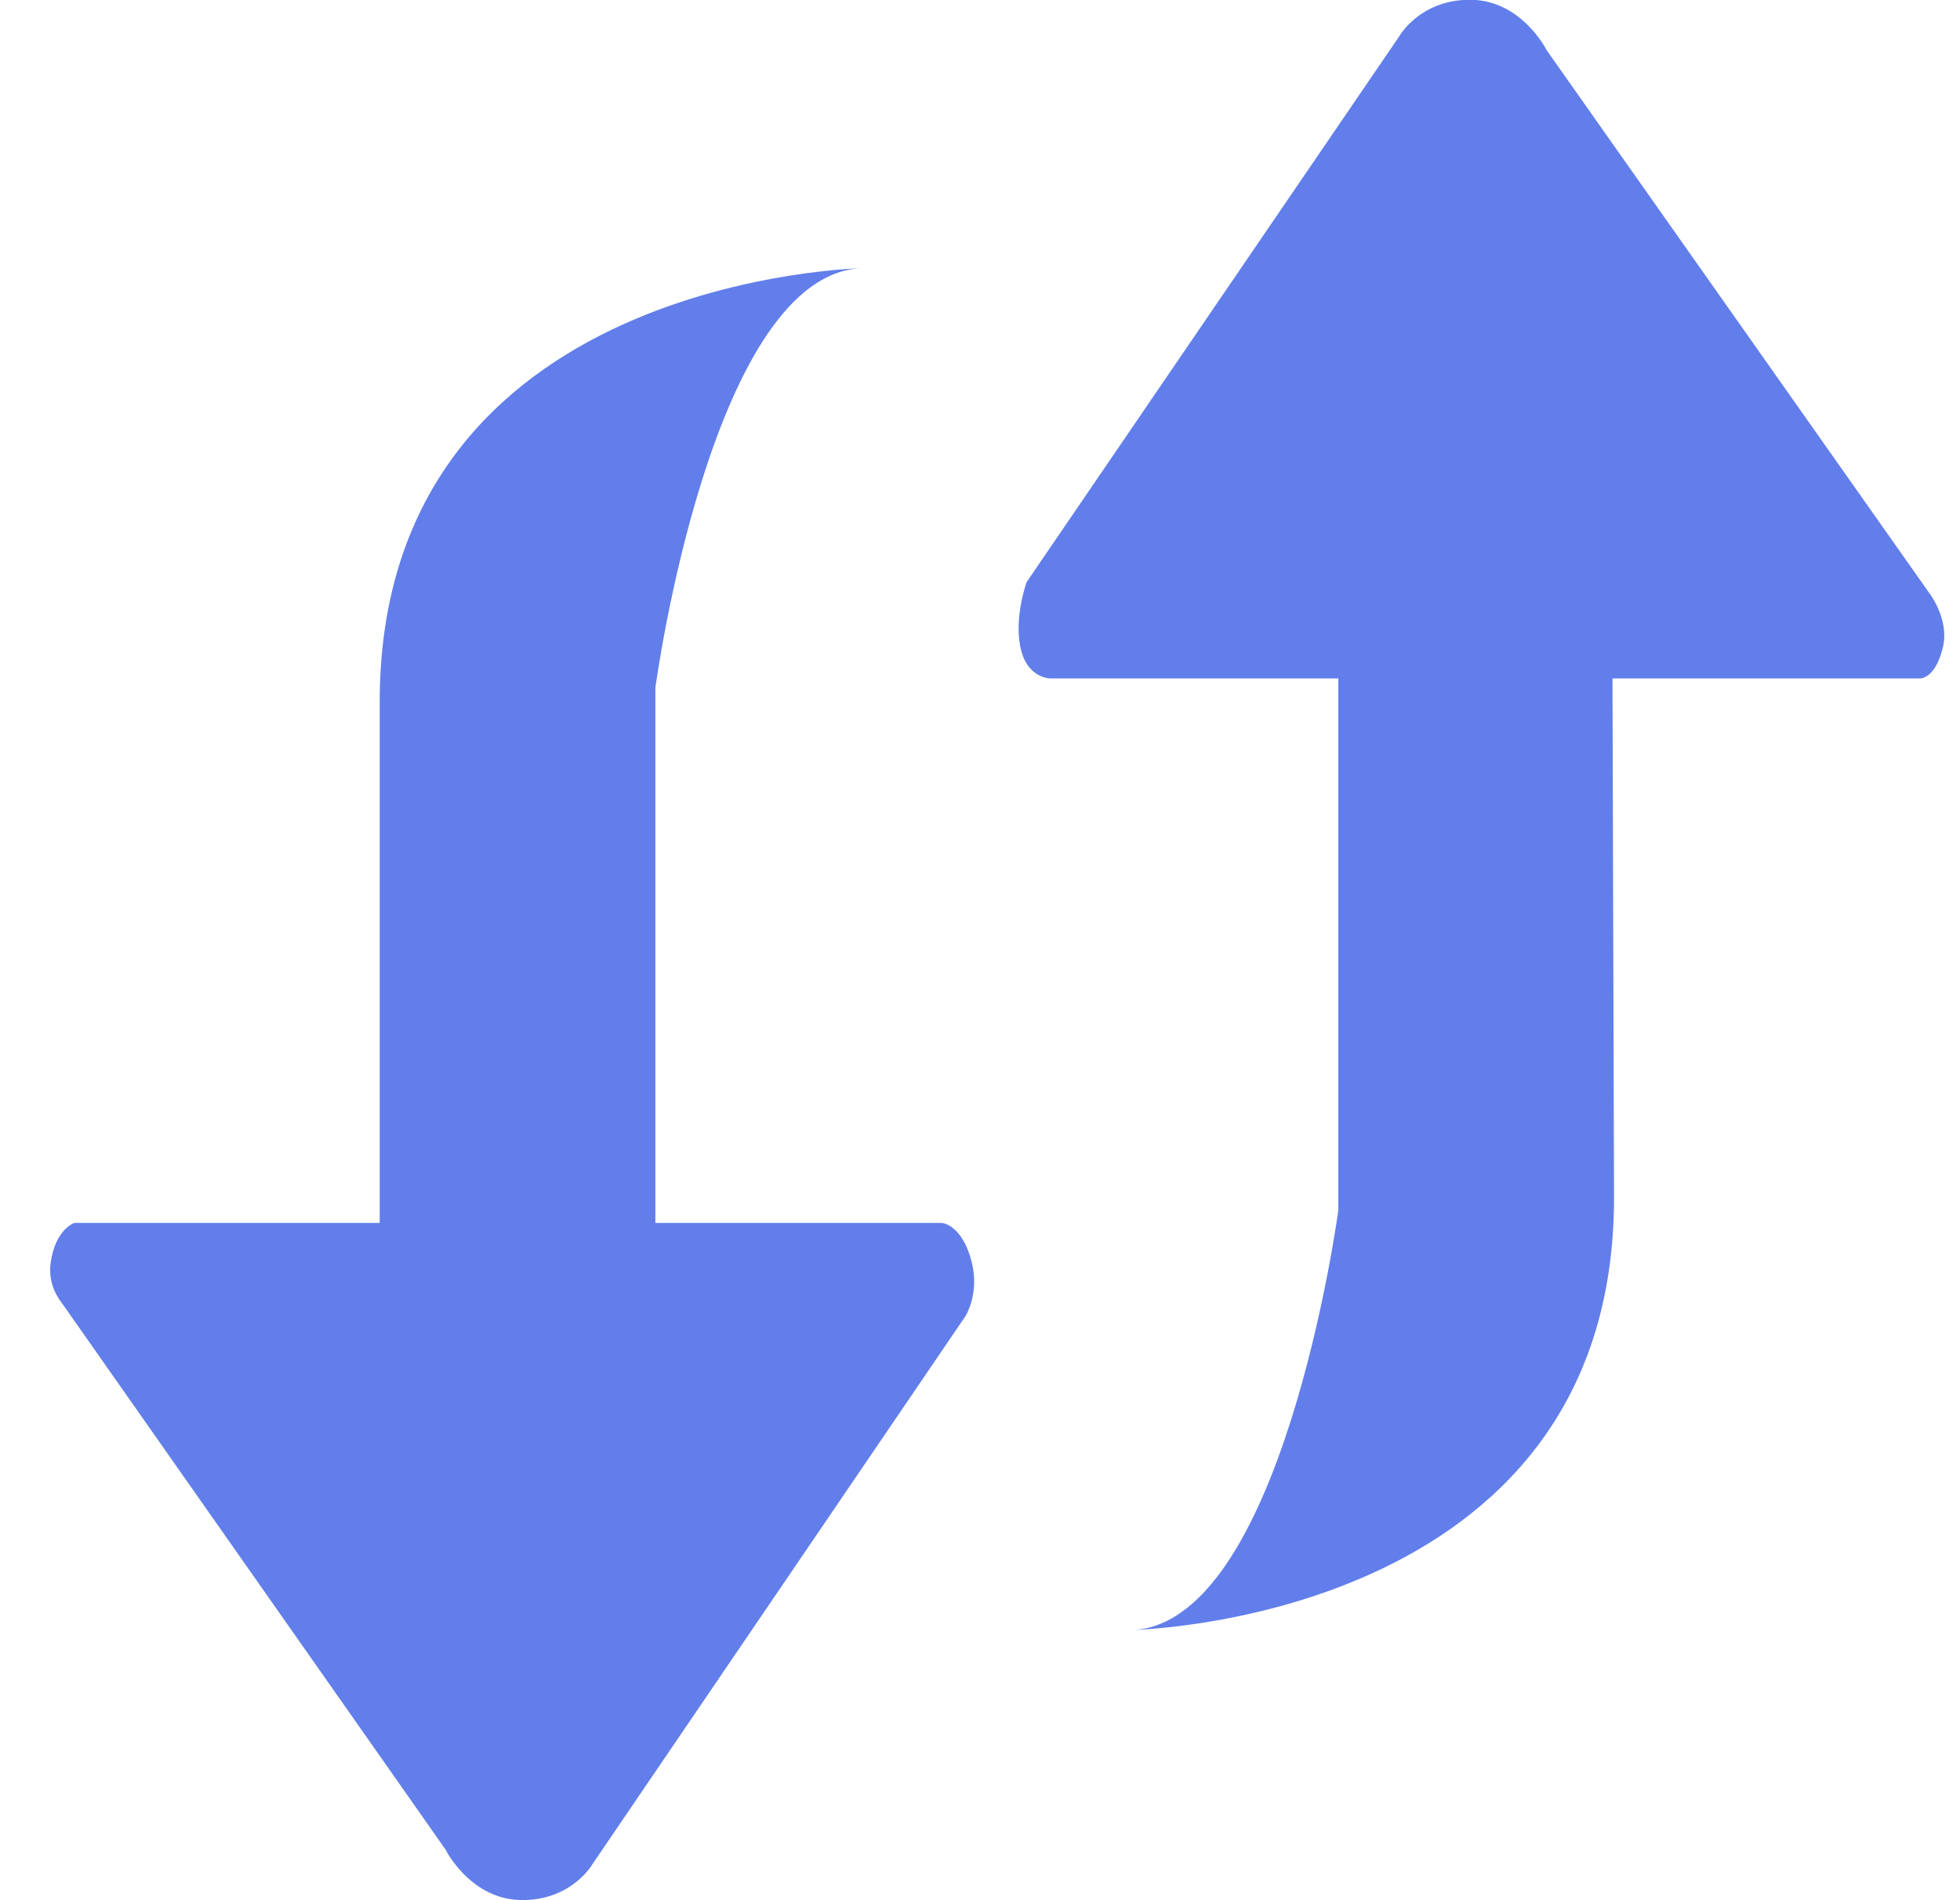 <svg 
 xmlns="http://www.w3.org/2000/svg"
 xmlns:xlink="http://www.w3.org/1999/xlink"
 width="33px" height="32px">
<path fill-rule="evenodd"  fill="rgb(98, 126, 234)"
 d="M27.149,11.425 L32.318,11.425 C32.318,11.425 32.582,11.452 32.714,10.893 C32.819,10.441 32.503,10.016 32.503,10.016 L26.041,0.846 C26.041,0.846 25.619,-0.004 24.749,-0.004 C23.905,-0.004 23.562,0.607 23.562,0.607 L17.285,9.803 C17.285,9.803 17.074,10.388 17.179,10.893 C17.285,11.425 17.681,11.425 17.681,11.425 L22.533,11.425 L22.533,20.382 C22.533,20.382 21.584,27.453 18.999,27.453 C18.999,27.453 27.175,27.346 27.175,20.170 L27.149,11.425 ZM6.393,20.595 L1.250,20.595 C1.250,20.595 0.933,20.701 0.854,21.259 C0.801,21.632 0.986,21.871 1.065,21.977 L7.501,31.147 C7.501,31.147 7.922,31.998 8.793,31.998 C9.637,31.998 9.979,31.387 9.979,31.387 L16.256,22.163 C16.256,22.163 16.494,21.791 16.362,21.259 C16.204,20.622 15.861,20.595 15.861,20.595 L11.034,20.595 L11.034,11.584 C11.034,11.584 11.984,4.514 14.568,4.514 C14.568,4.514 6.393,4.620 6.393,11.824 L6.393,20.595 Z"/>
</svg>
